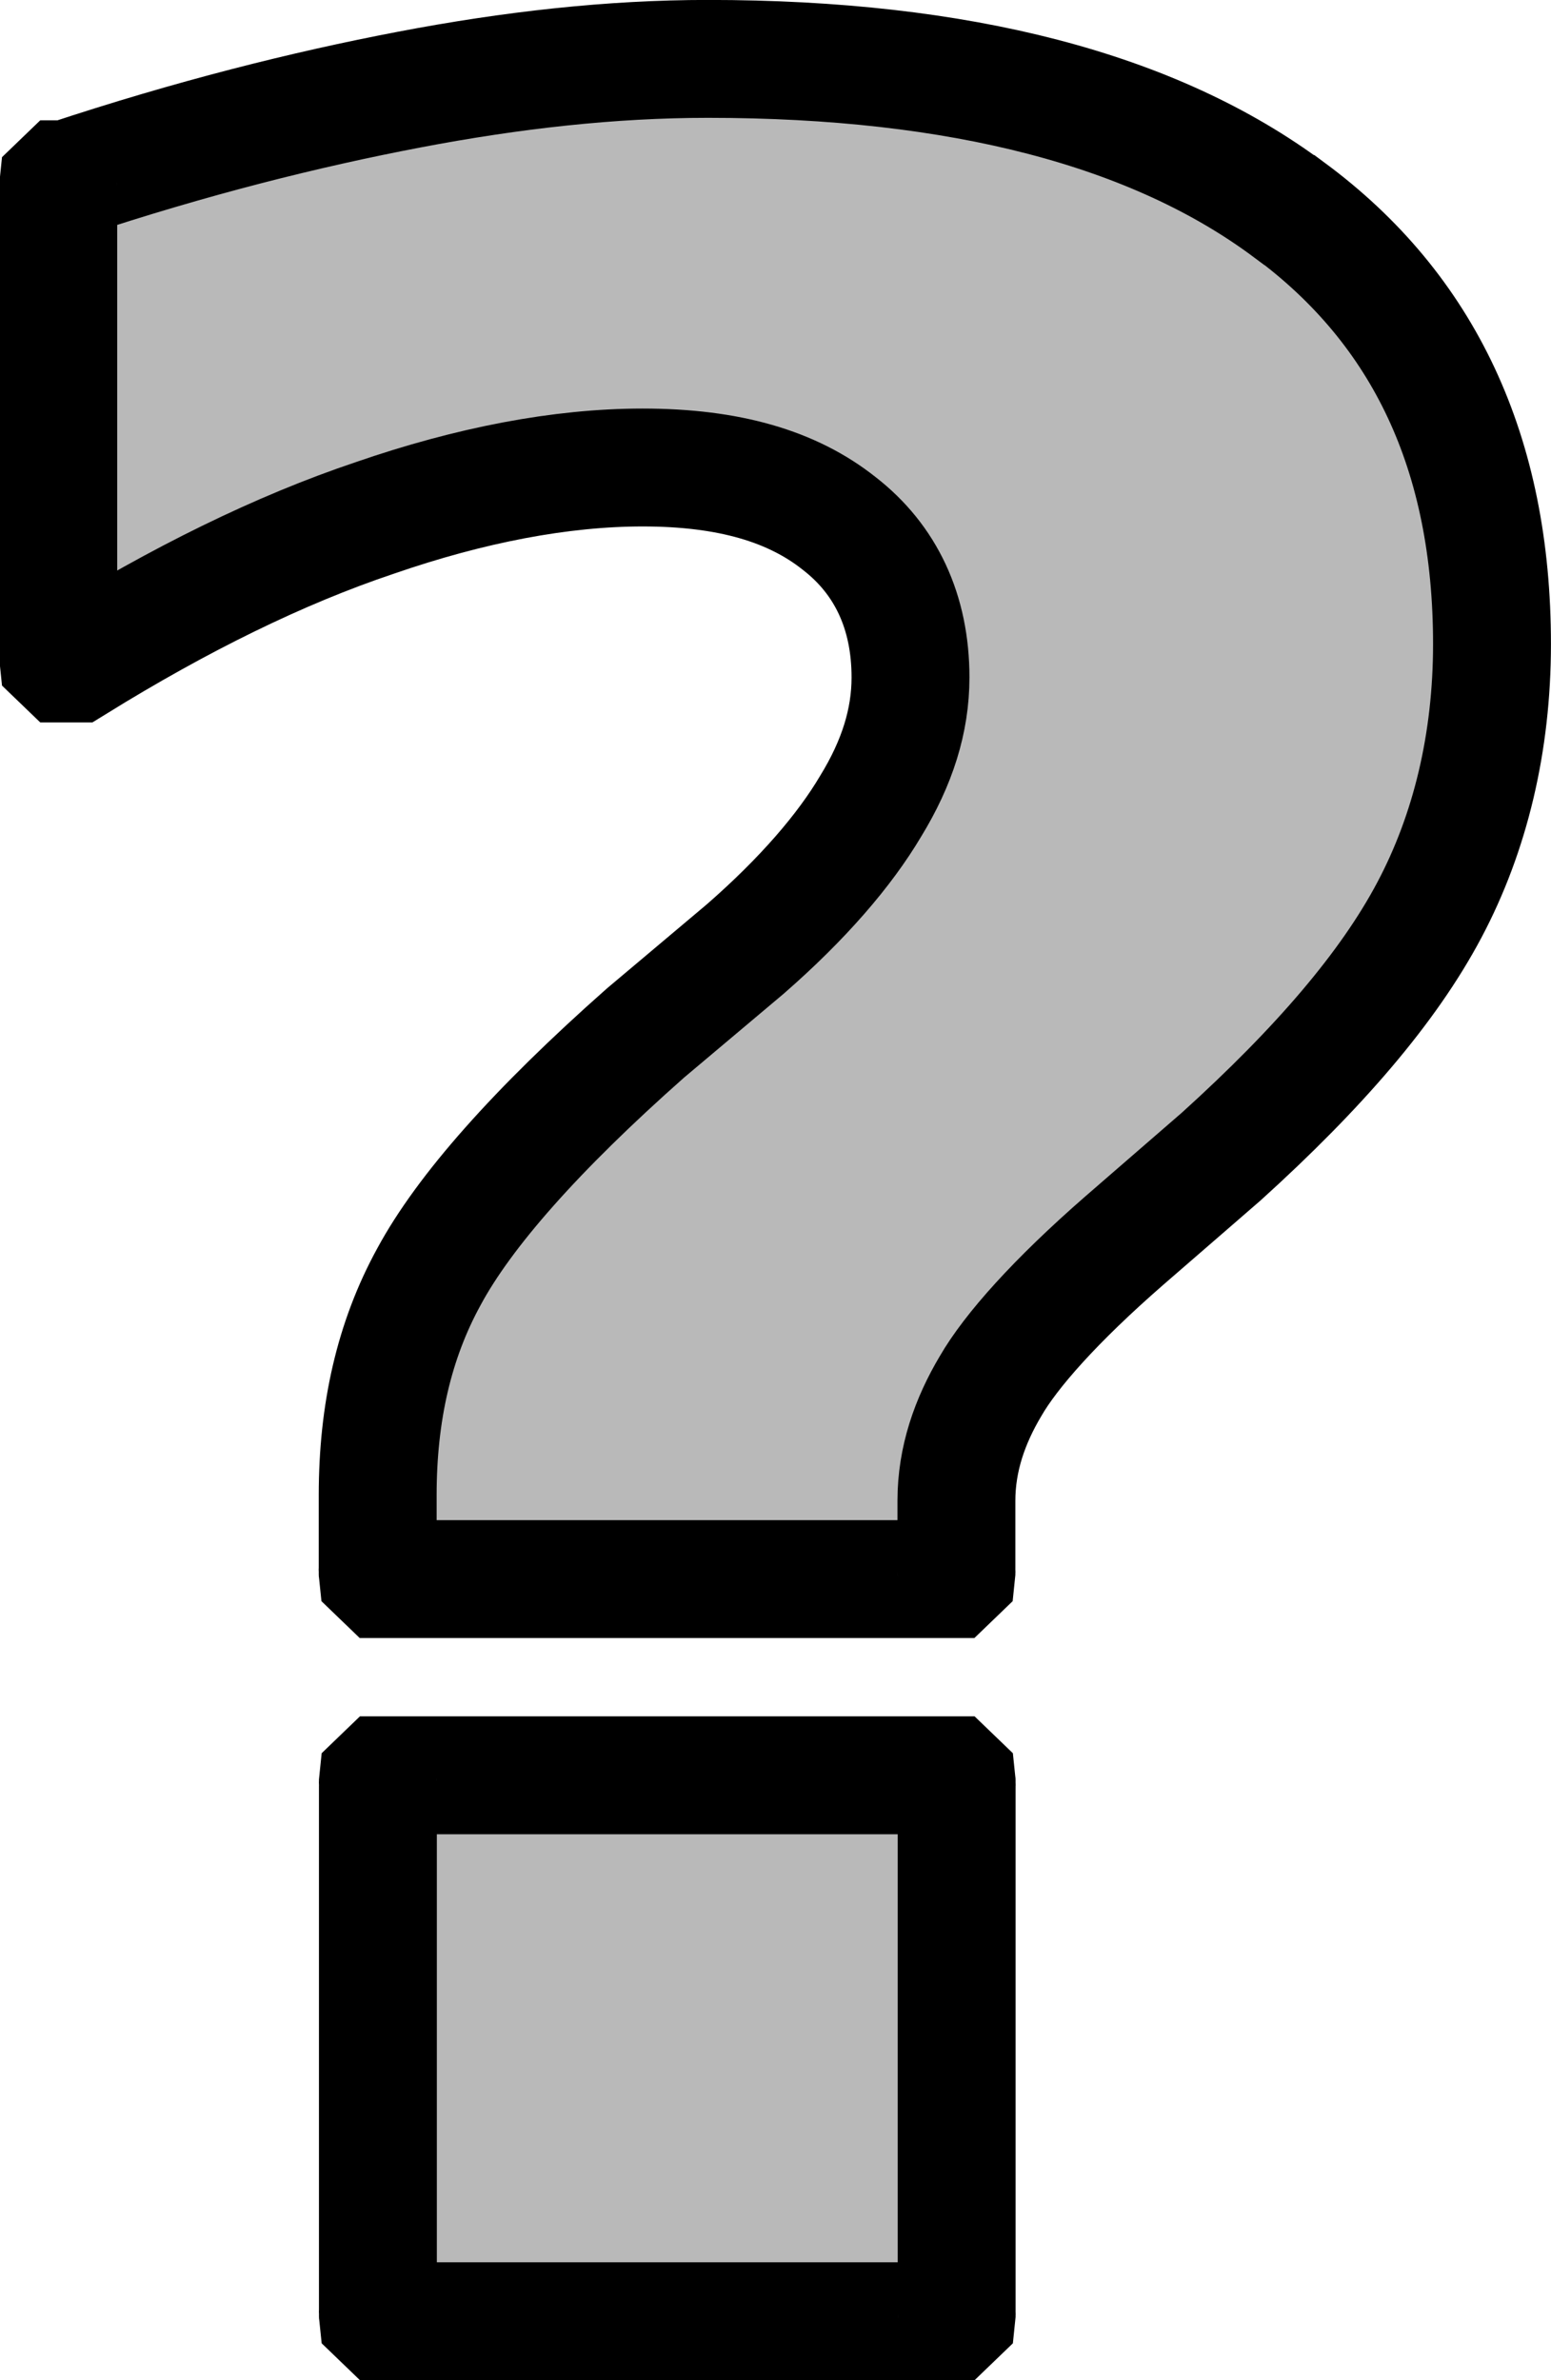 <svg version="1.1" xmlns="http://www.w3.org/2000/svg" xmlns:xlink="http://www.w3.org/1999/xlink" width="14.459" height="22.188" viewBox="0,0,14.459,22.188"><defs><radialGradient cx="241.143" cy="173.795" r="33.076" gradientUnits="userSpaceOnUse" id="color-1"><stop offset="0" stop-color="#b9b9b9"/><stop offset="1" stop-color="#b8b8b8"/></radialGradient></defs><g transform="translate(-233.915,-168.905)"><g data-paper-data="{&quot;isPaintingLayer&quot;:true}" fill="url(#color-1)" fill-rule="nonzero" stroke="#000000" stroke-width="1.099" stroke-linecap="butt" stroke-linejoin="miter" stroke-miterlimit="10" stroke-dasharray="" stroke-dashoffset="0" style="mix-blend-mode: normal"><path d="M245.938,170.864c1.254,0.927 1.886,2.27 1.886,4.045c-0,0.915 -0.201,1.757 -0.584,2.479c-0.383,0.723 -1.032,1.476 -1.939,2.297l-0.903,0.783c-0.646,0.563 -1.059,1.03 -1.248,1.357c-0.193,0.324 -0.319,0.679 -0.319,1.07v0.626c0.001,0.009 -0.001,0.017 0,0.026c0.001,0.009 0.001,0.017 0,0.026l-0.027,0.026l-0.027,0.026h-0.027h-0.027h-5.179h-0.027h-0.027l-0.027,-0.026l-0.027,-0.026c-0.001,-0.009 0.001,-0.017 0,-0.026c-0.001,-0.009 -0.001,-0.017 0,-0.026v-0.679c-0,-0.767 0.152,-1.442 0.478,-2.036c0.328,-0.608 0.997,-1.368 2.018,-2.271l0.93,-0.783c0.539,-0.47 0.928,-0.924 1.169,-1.331c0.249,-0.406 0.372,-0.799 0.372,-1.201c-0,-0.614 -0.232,-1.1 -0.664,-1.435c-0.435,-0.346 -1.026,-0.522 -1.833,-0.522c-0.76,0 -1.606,0.162 -2.497,0.47c-0.891,0.299 -1.818,0.757 -2.789,1.357h-0.027h-0.027h-0.027h-0.027l-0.027,-0.026l-0.027,-0.026c-0.001,-0.009 0.001,-0.017 0,-0.026c-0.001,-0.009 -0.001,-0.017 0,-0.026v-4.306c-0.001,-0.009 0.001,-0.017 0,-0.026c-0.001,-0.009 -0.001,-0.017 0,-0.026l0.027,-0.026l0.027,-0.026h0.027c1.164,-0.386 2.224,-0.651 3.187,-0.835c0.963,-0.184 1.889,-0.287 2.789,-0.287c2.353,0 4.164,0.473 5.418,1.409zM237.519,185.454h0.027h5.179h0.027h0.027l0.027,0.026l0.027,0.026c0.001,0.009 -0.001,0.017 0,0.026c0.001,0.009 0.001,0.017 0,0.026v4.881c0.001,0.009 -0.001,0.017 0,0.026c0.001,0.009 0.001,0.017 0,0.026l-0.027,0.026l-0.027,0.026h-0.027h-0.027h-5.179h-0.027h-0.027l-0.027,-0.026l-0.027,-0.026c-0.001,-0.009 0.001,-0.017 0,-0.026c-0.001,-0.009 -0.001,-0.017 0,-0.026v-4.881c-0.001,-0.009 0.001,-0.017 0,-0.026c-0.001,-0.009 -0.001,-0.017 0,-0.026l0.027,-0.026l0.027,-0.026z"/></g></g></svg>